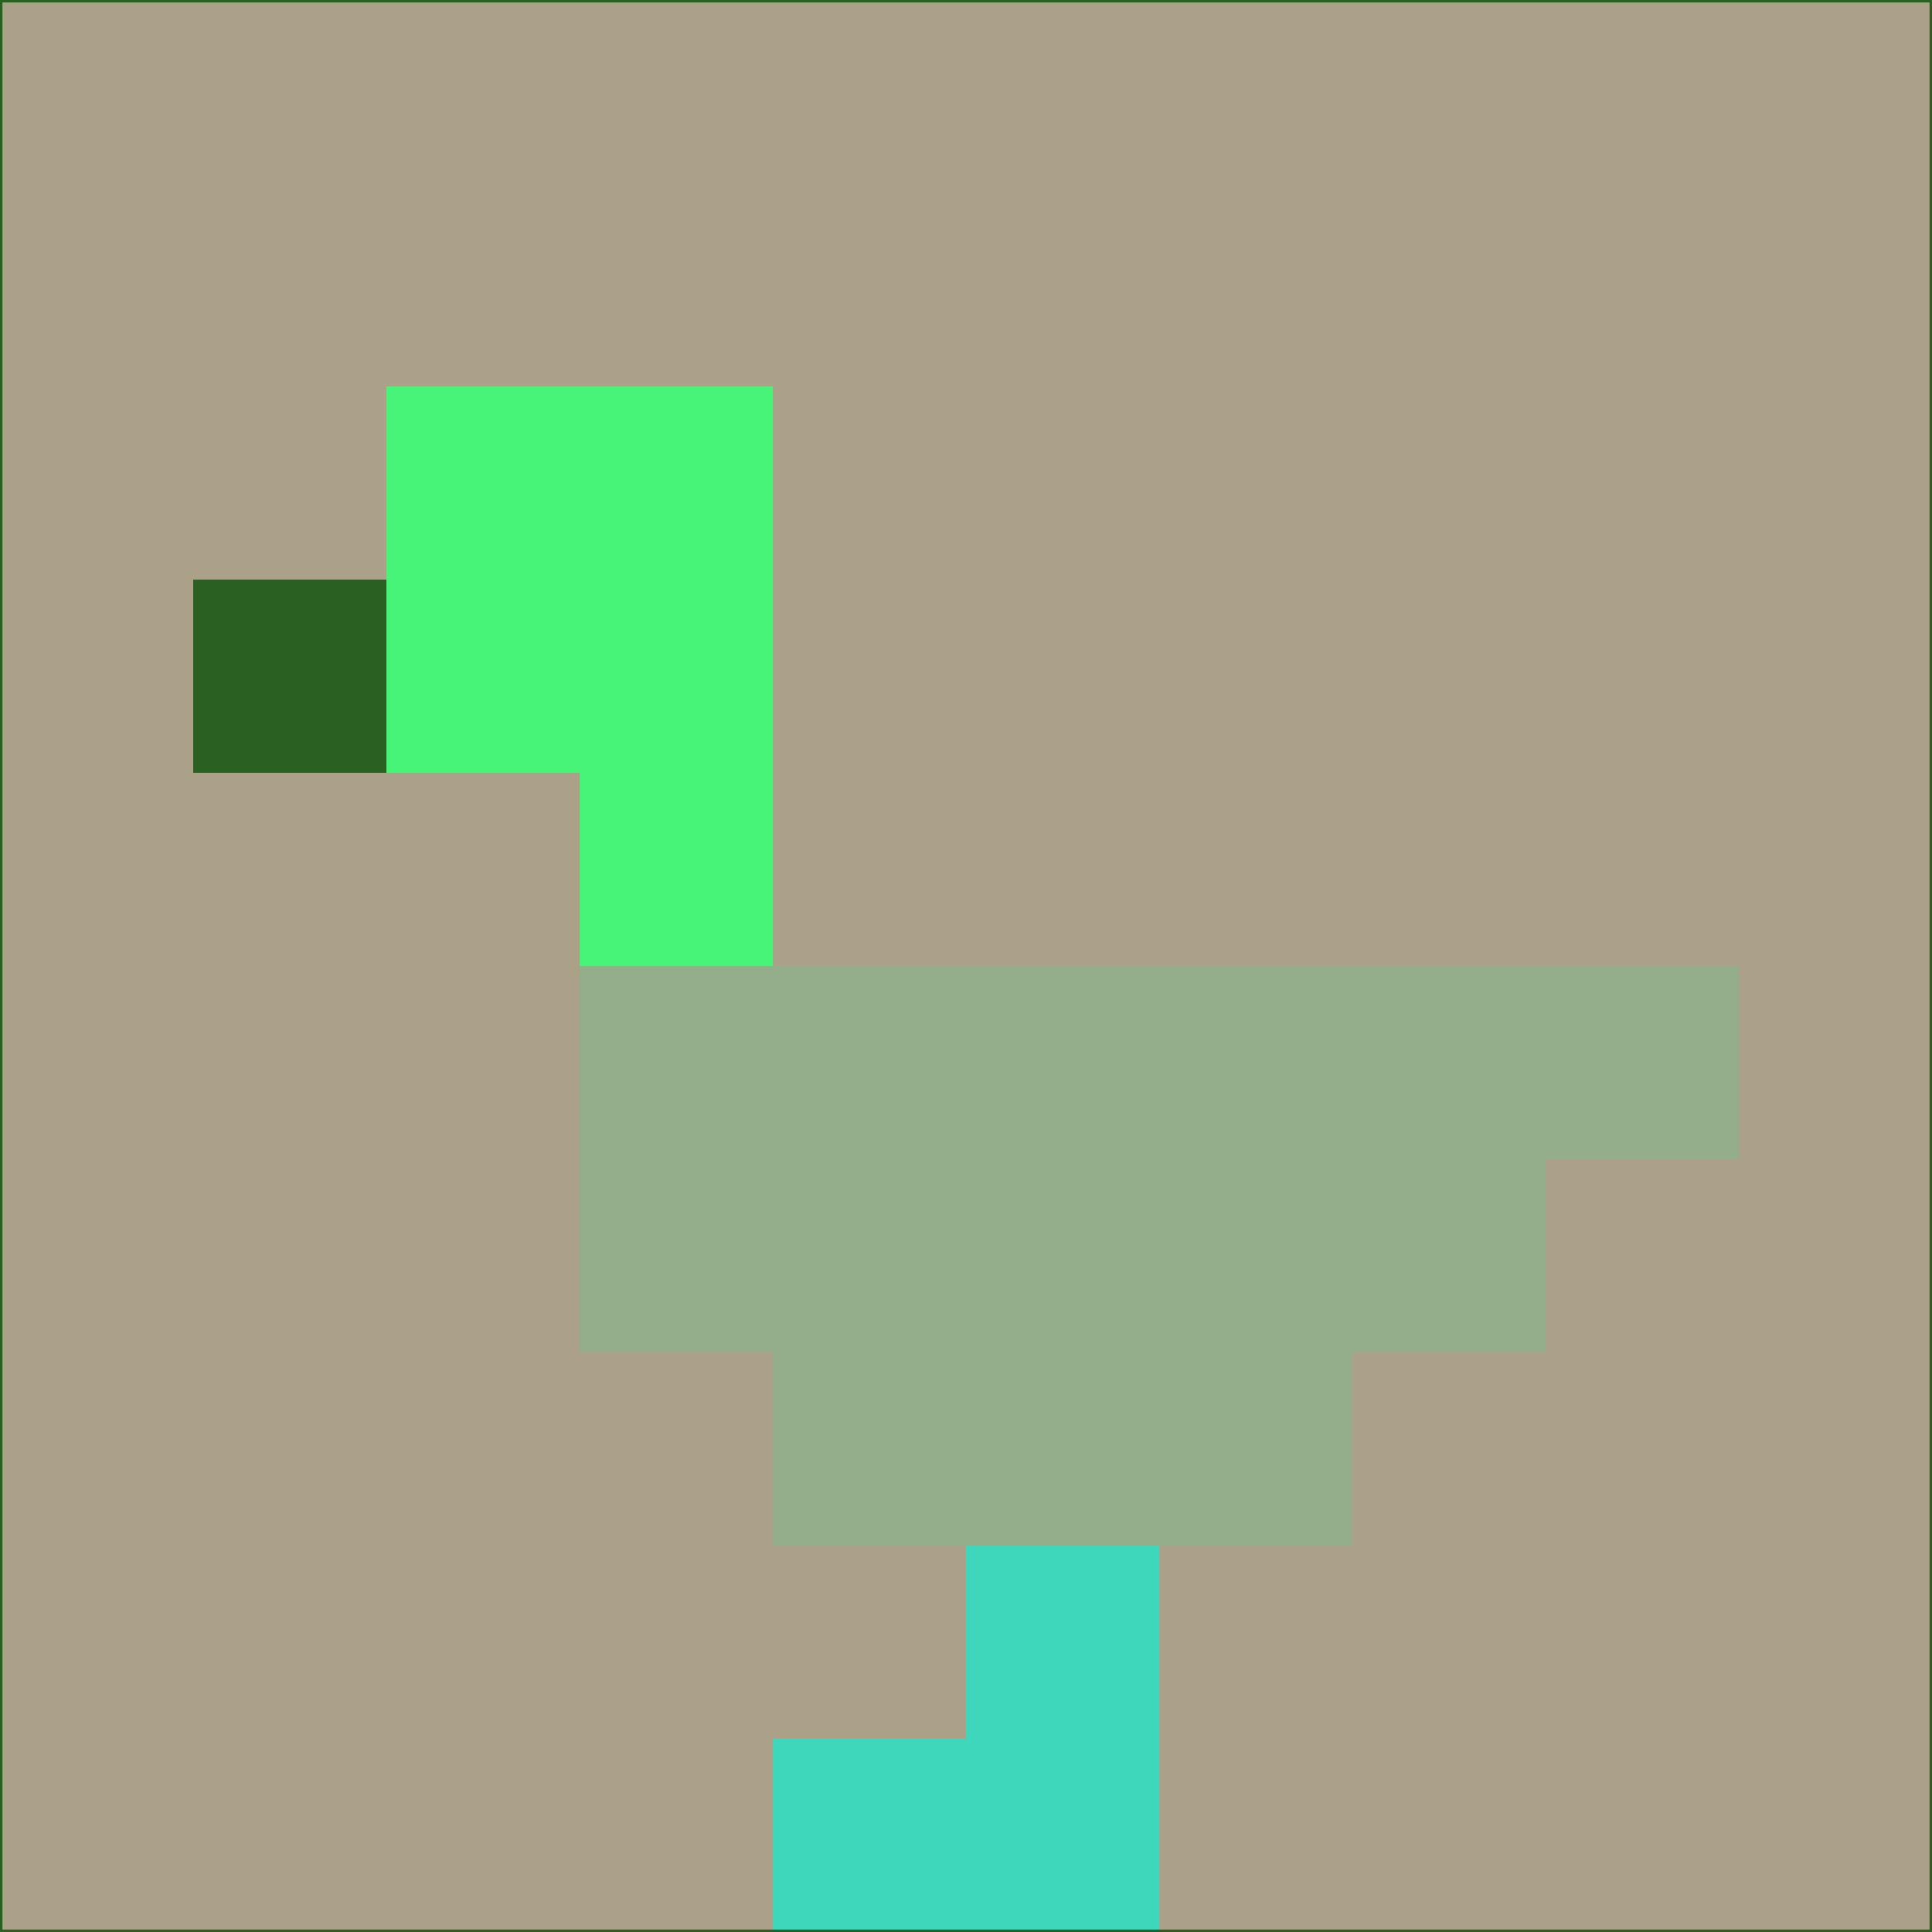 <svg xmlns="http://www.w3.org/2000/svg" version="1.1" width="785" height="785">
  <title>'goose-pfp-694263' by Dmitri Cherniak (Cyberpunk Edition)</title>
  <desc>
    seed=530382
    backgroundColor=#aba088
    padding=20
    innerPadding=0
    timeout=500
    dimension=1
    border=false
    Save=function(){return n.handleSave()}
    frame=12

    Rendered at 2024-09-15T22:37:00.459Z
    Generated in 1ms
    Modified for Cyberpunk theme with new color scheme
  </desc>
  <defs/>
  <rect width="100%" height="100%" fill="#aba088"/>
  <g>
    <g id="0-0">
      <rect x="0" y="0" height="785" width="785" fill="#aba088"/>
      <g>
        <!-- Neon blue -->
        <rect id="0-0-2-2-2-2" x="157" y="157" width="157" height="157" fill="#48f477"/>
        <rect id="0-0-3-2-1-4" x="235.5" y="157" width="78.5" height="314" fill="#48f477"/>
        <!-- Electric purple -->
        <rect id="0-0-4-5-5-1" x="314" y="392.5" width="392.5" height="78.5" fill="#94ad8a"/>
        <rect id="0-0-3-5-5-2" x="235.5" y="392.5" width="392.5" height="157" fill="#94ad8a"/>
        <rect id="0-0-4-5-3-3" x="314" y="392.5" width="235.5" height="235.5" fill="#94ad8a"/>
        <!-- Neon pink -->
        <rect id="0-0-1-3-1-1" x="78.5" y="235.5" width="78.5" height="78.5" fill="#2a6121"/>
        <!-- Cyber yellow -->
        <rect id="0-0-5-8-1-2" x="392.5" y="628" width="78.5" height="157" fill="#3fd7bc"/>
        <rect id="0-0-4-9-2-1" x="314" y="706.5" width="157" height="78.5" fill="#3fd7bc"/>
      </g>
      <rect x="0" y="0" stroke="#2a6121" stroke-width="2" height="785" width="785" fill="none"/>
    </g>
  </g>
  <script xmlns=""/>
</svg>